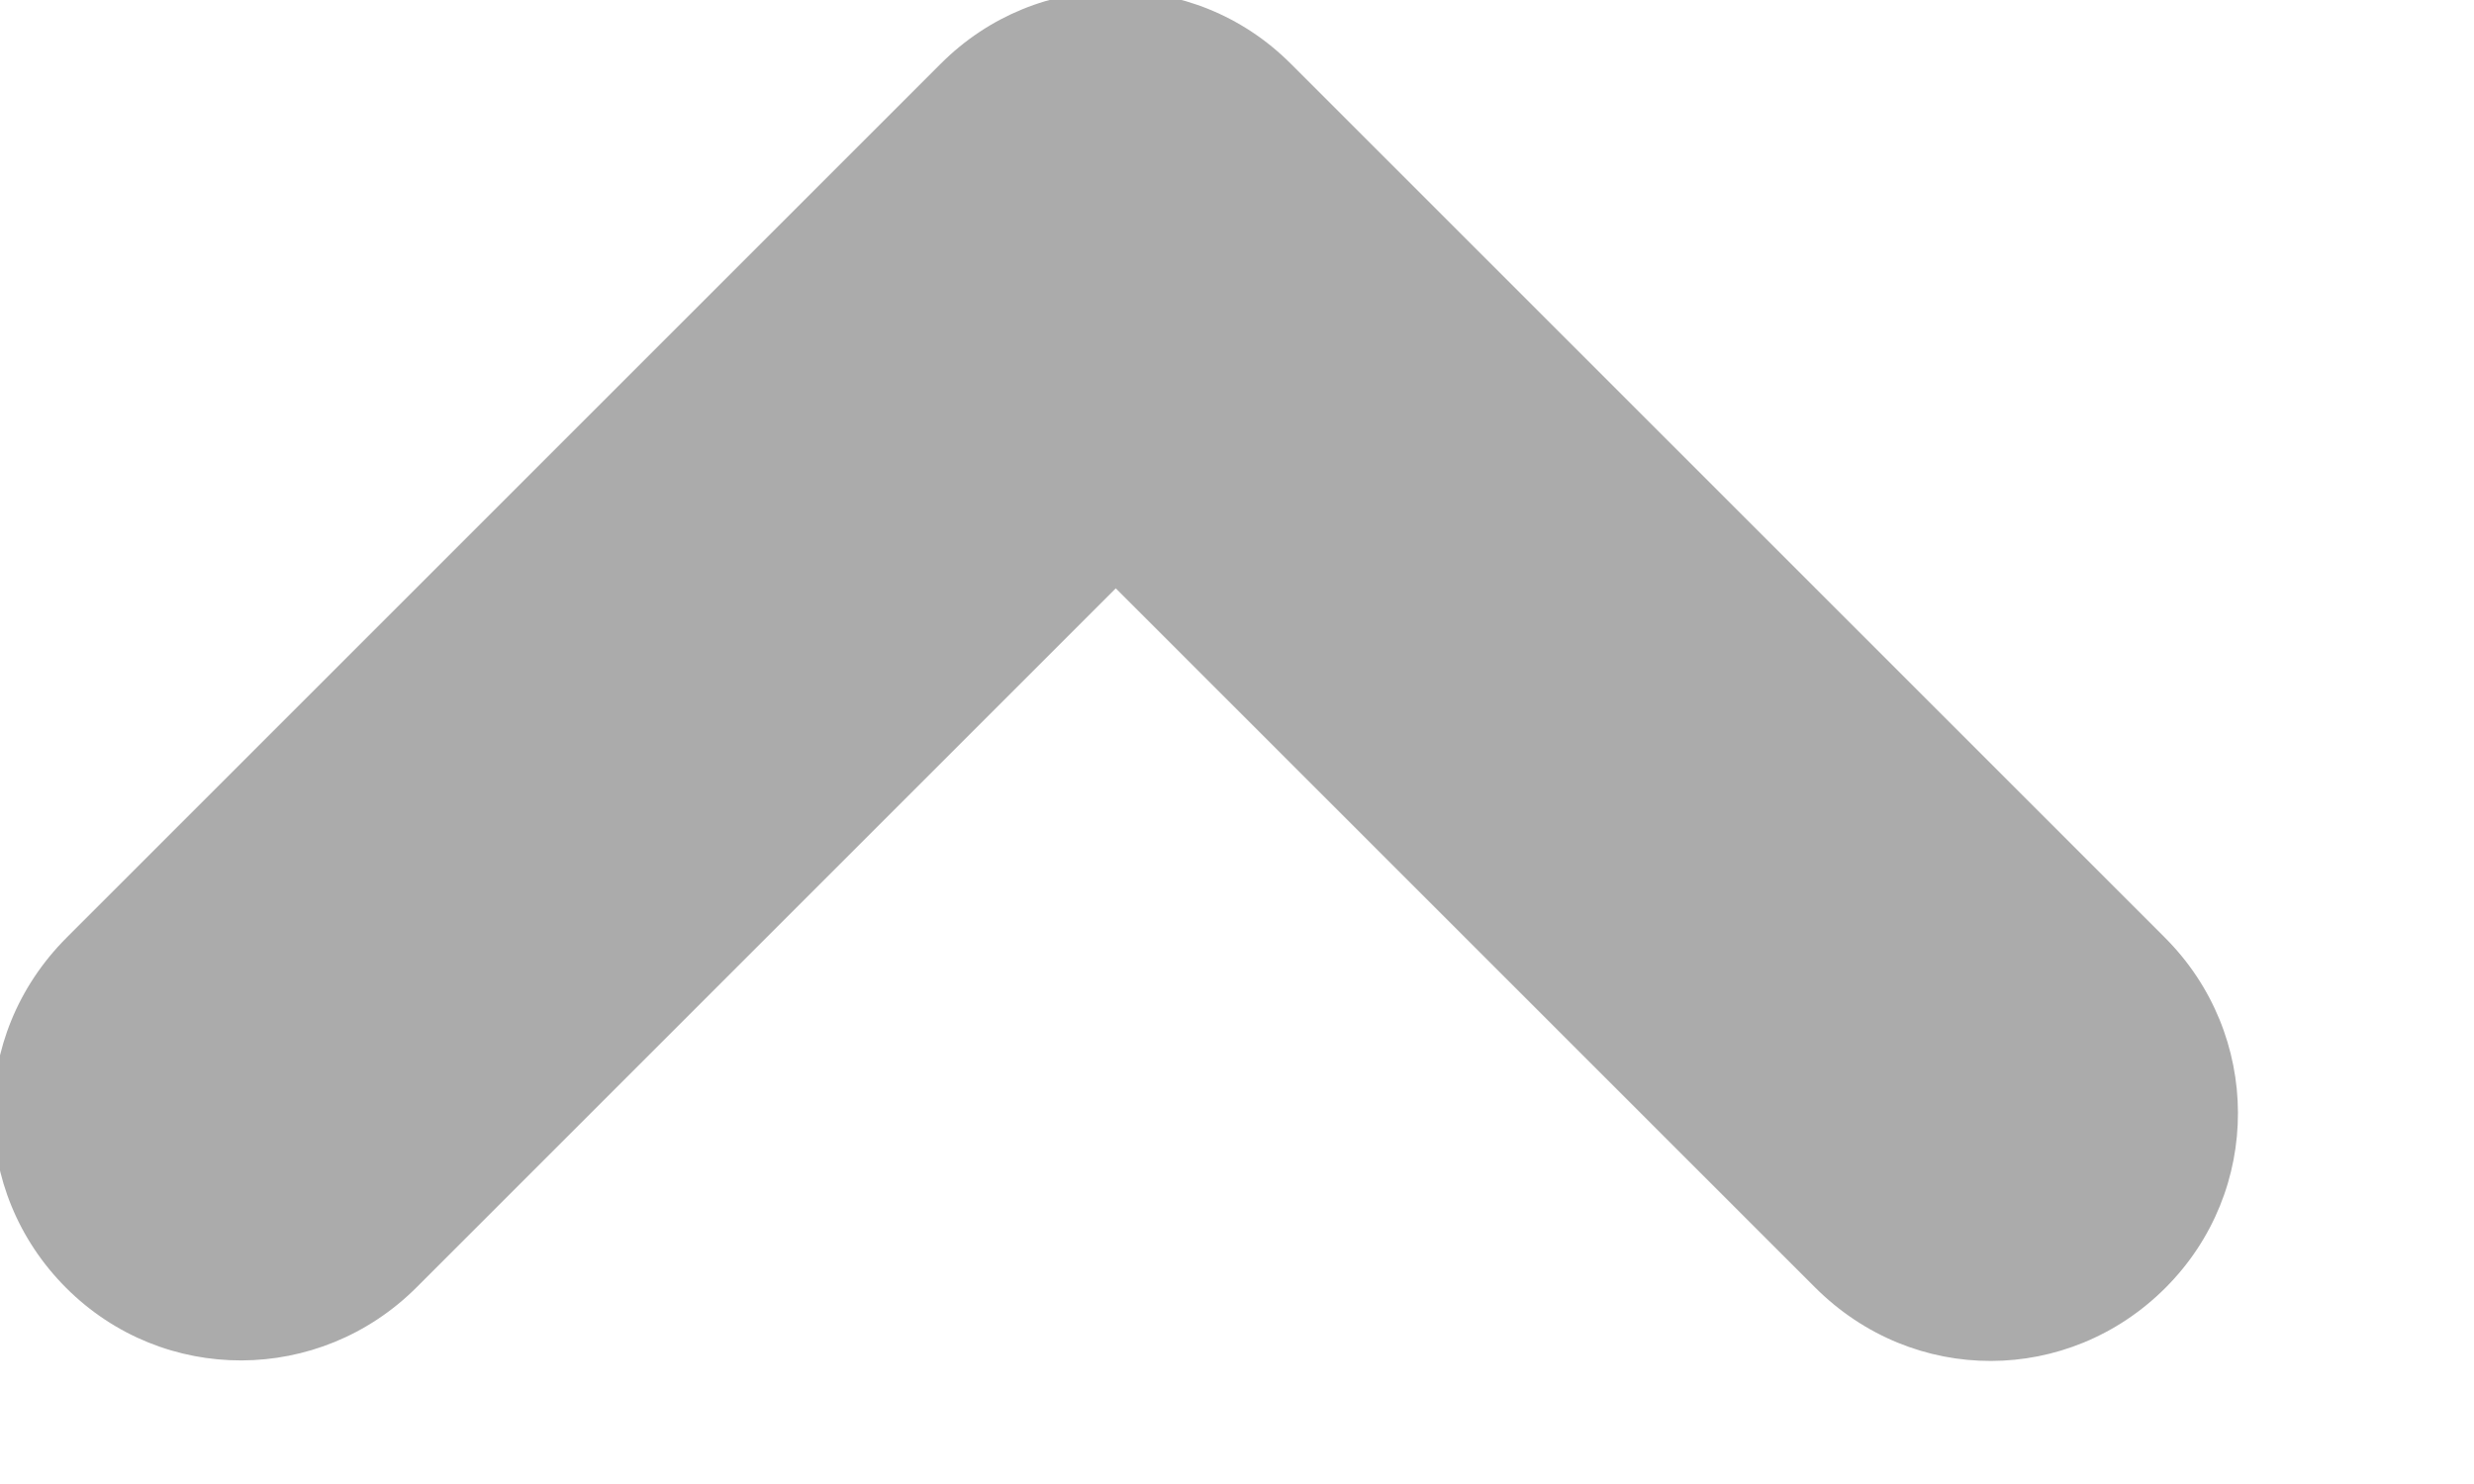 <?xml version="1.0" encoding="UTF-8" standalone="no"?>
<svg width="10px" height="6px" viewBox="0 0 10 6" version="1.1" xmlns="http://www.w3.org/2000/svg" xmlns:xlink="http://www.w3.org/1999/xlink">
    <!-- Generator: Sketch 41.2 (35397) - http://www.bohemiancoding.com/sketch -->
    <title>Combined Shape</title>
    <desc>Created with Sketch.</desc>
    <defs></defs>
    <g id="Page-1" stroke="none" stroke-width="1" fill="none" fill-rule="evenodd">
        <g id="6A-Quiz-Create---Trivia" transform="translate(-166, -436)" fill="#ABABAB">
            <g id="Group-18" transform="translate(160, 429)">
                <g id="Group-14">
                    <path d="M13.008,8 C13.008,8 13.007,8 13.007,8 L8.013,8 C7.448,8 7.01,8.448 7.01,9 C7.01,9.556 7.459,10 8.013,10 L12.01,10 L12.01,13.997 C12.01,14.562 12.457,15 13.01,15 C13.566,15 14.01,14.551 14.01,13.997 L14.01,9.003 C14.01,9.002 14.01,9.002 14.01,9.001 C14.01,9.001 14.01,9 14.01,9 C14.01,8.722 13.898,8.473 13.717,8.292 C13.535,8.109 13.285,8 13.01,8 C13.009,8 13.009,8 13.008,8 Z" id="Combined-Shape" transform="translate(10.51, 11.5) rotate(-45) translate(-10.51, -11.5) "></path>
                </g>
            </g>
        </g>
    </g>
</svg>